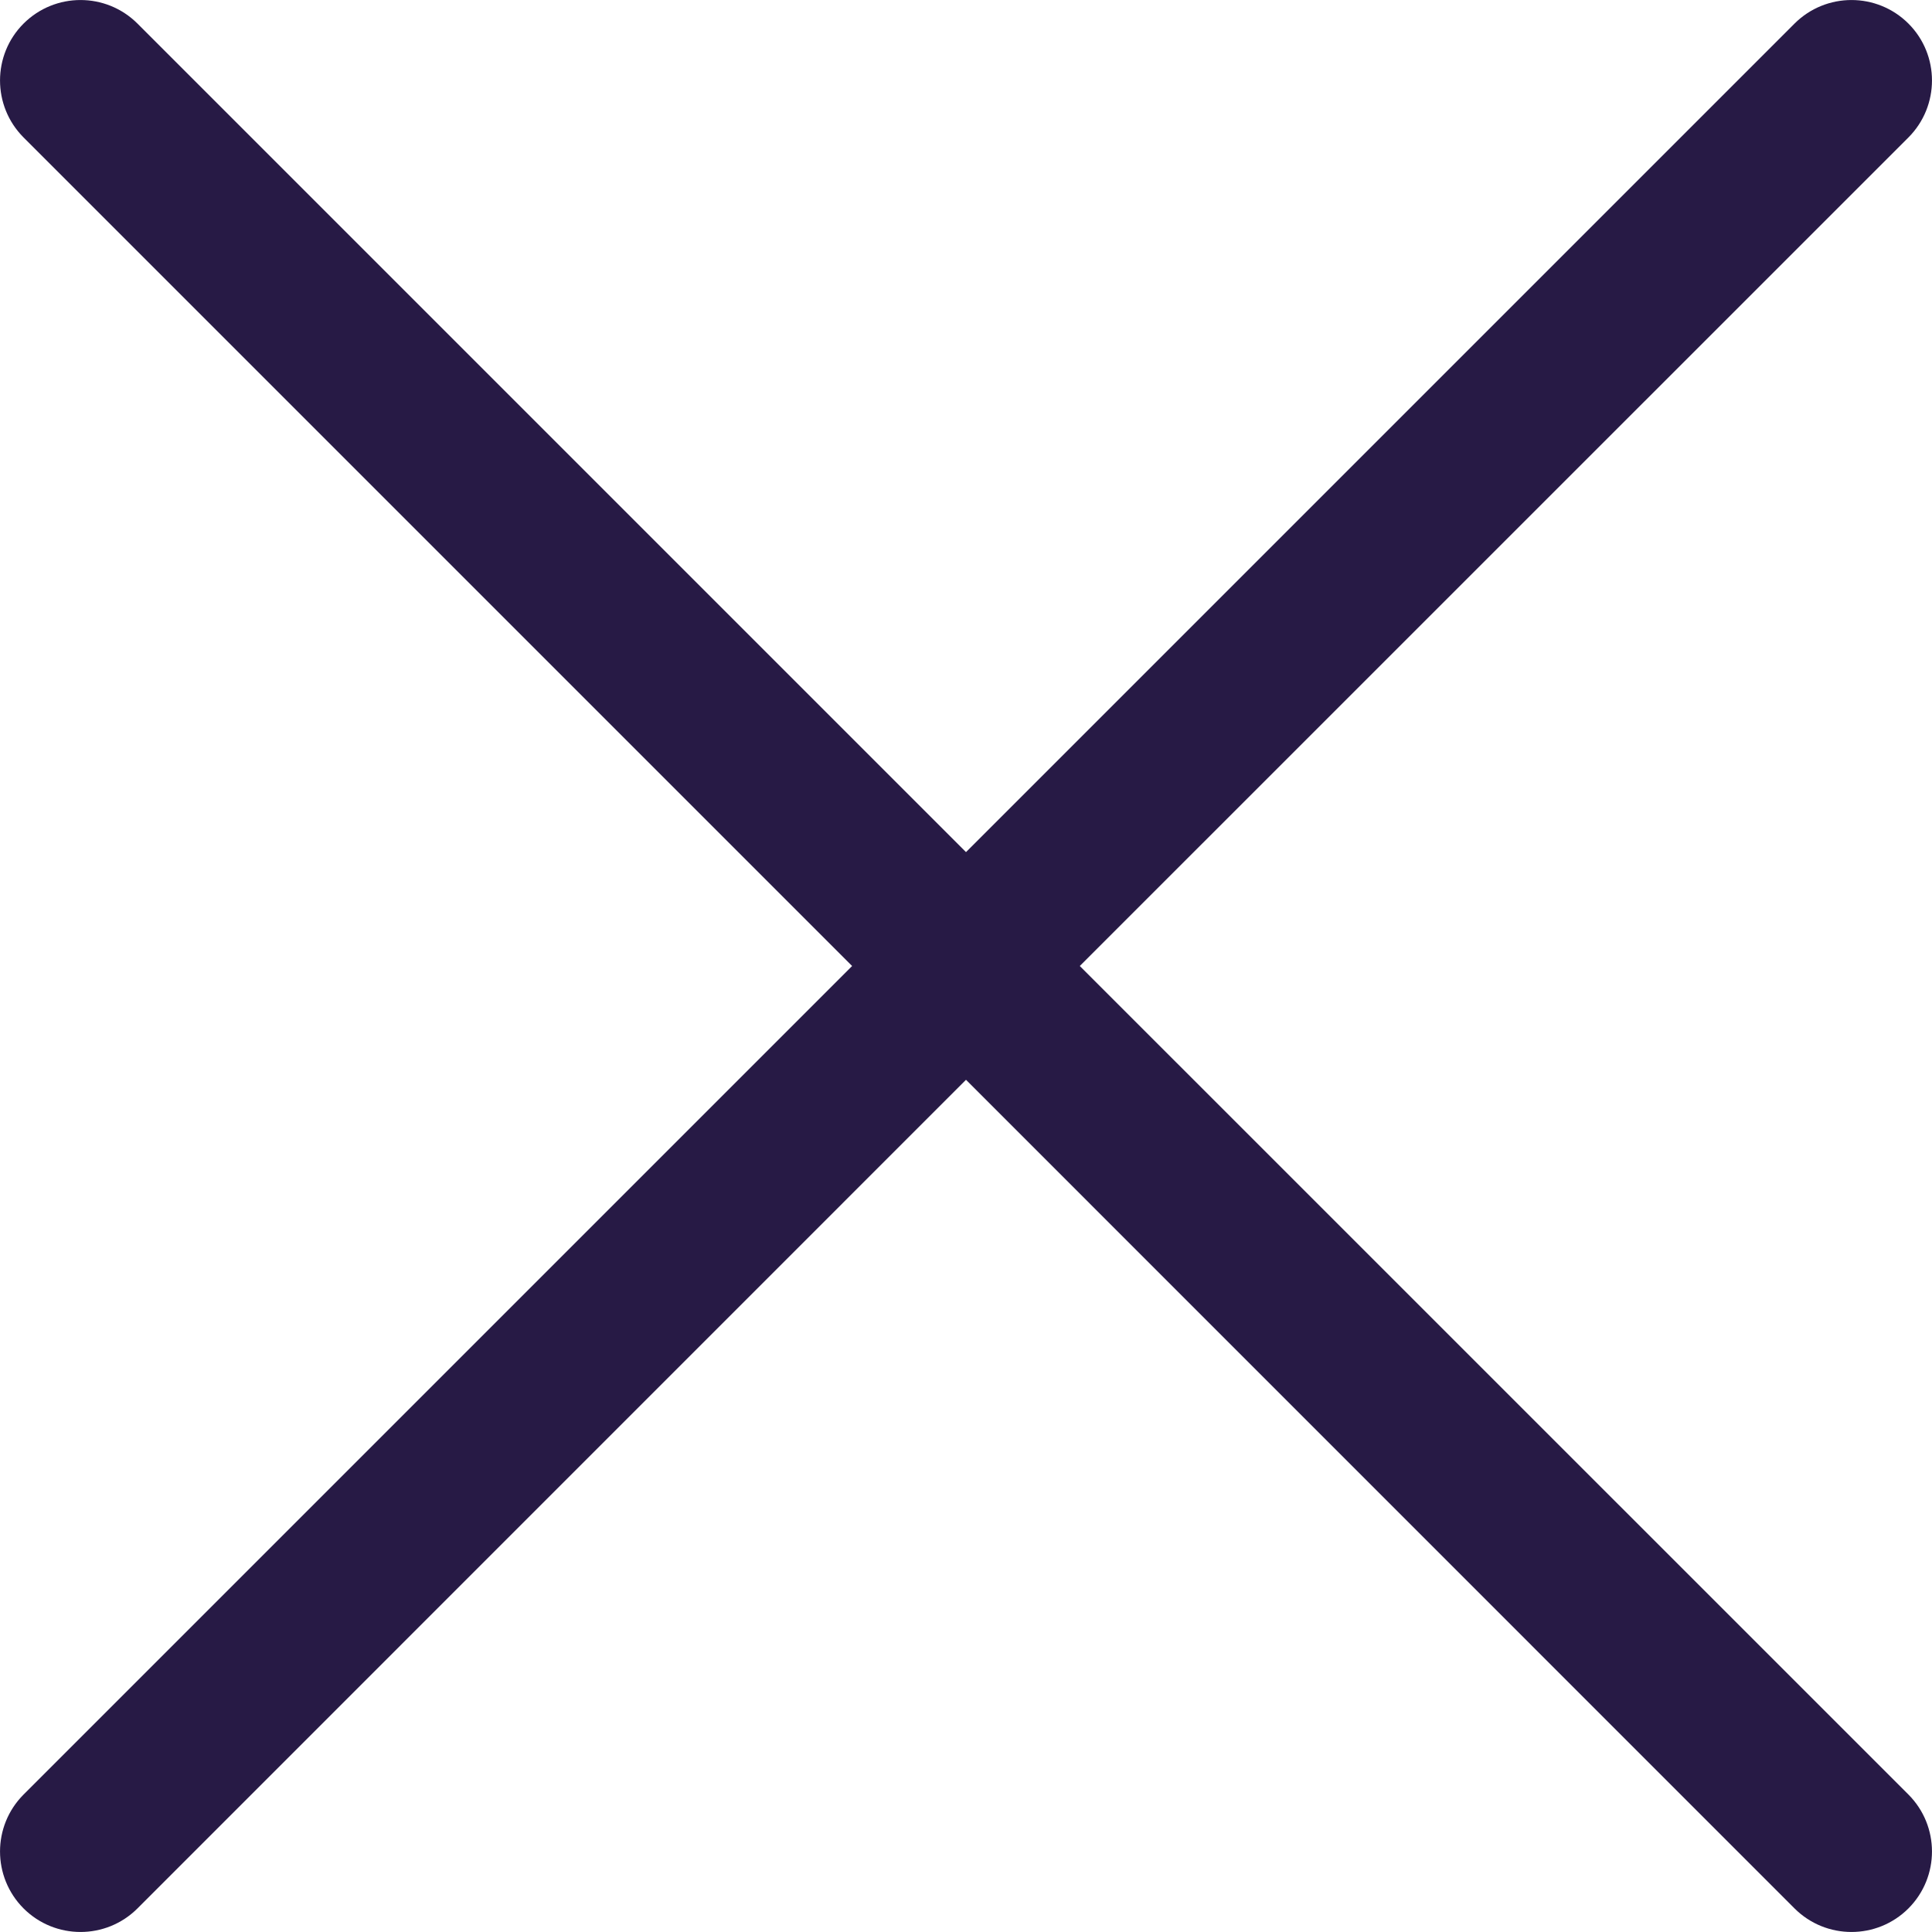 <svg width="20" height="20" viewBox="0 0 20 20" fill="none" xmlns="http://www.w3.org/2000/svg">
<path fill-rule="evenodd" clip-rule="evenodd" d="M0.244 0.244C0.57 -0.081 1.097 -0.081 1.423 0.244L10 8.821L18.577 0.244C18.903 -0.081 19.43 -0.081 19.756 0.244C20.081 0.569 20.081 1.097 19.756 1.423L11.178 10L19.756 18.577C20.081 18.903 20.081 19.43 19.756 19.756C19.43 20.081 18.903 20.081 18.577 19.756L10 11.178L1.423 19.756C1.097 20.081 0.57 20.081 0.244 19.756C-0.081 19.43 -0.081 18.903 0.244 18.577L8.821 10L0.244 1.423C-0.081 1.097 -0.081 0.569 0.244 0.244Z" fill="#271A45"/>
</svg>
